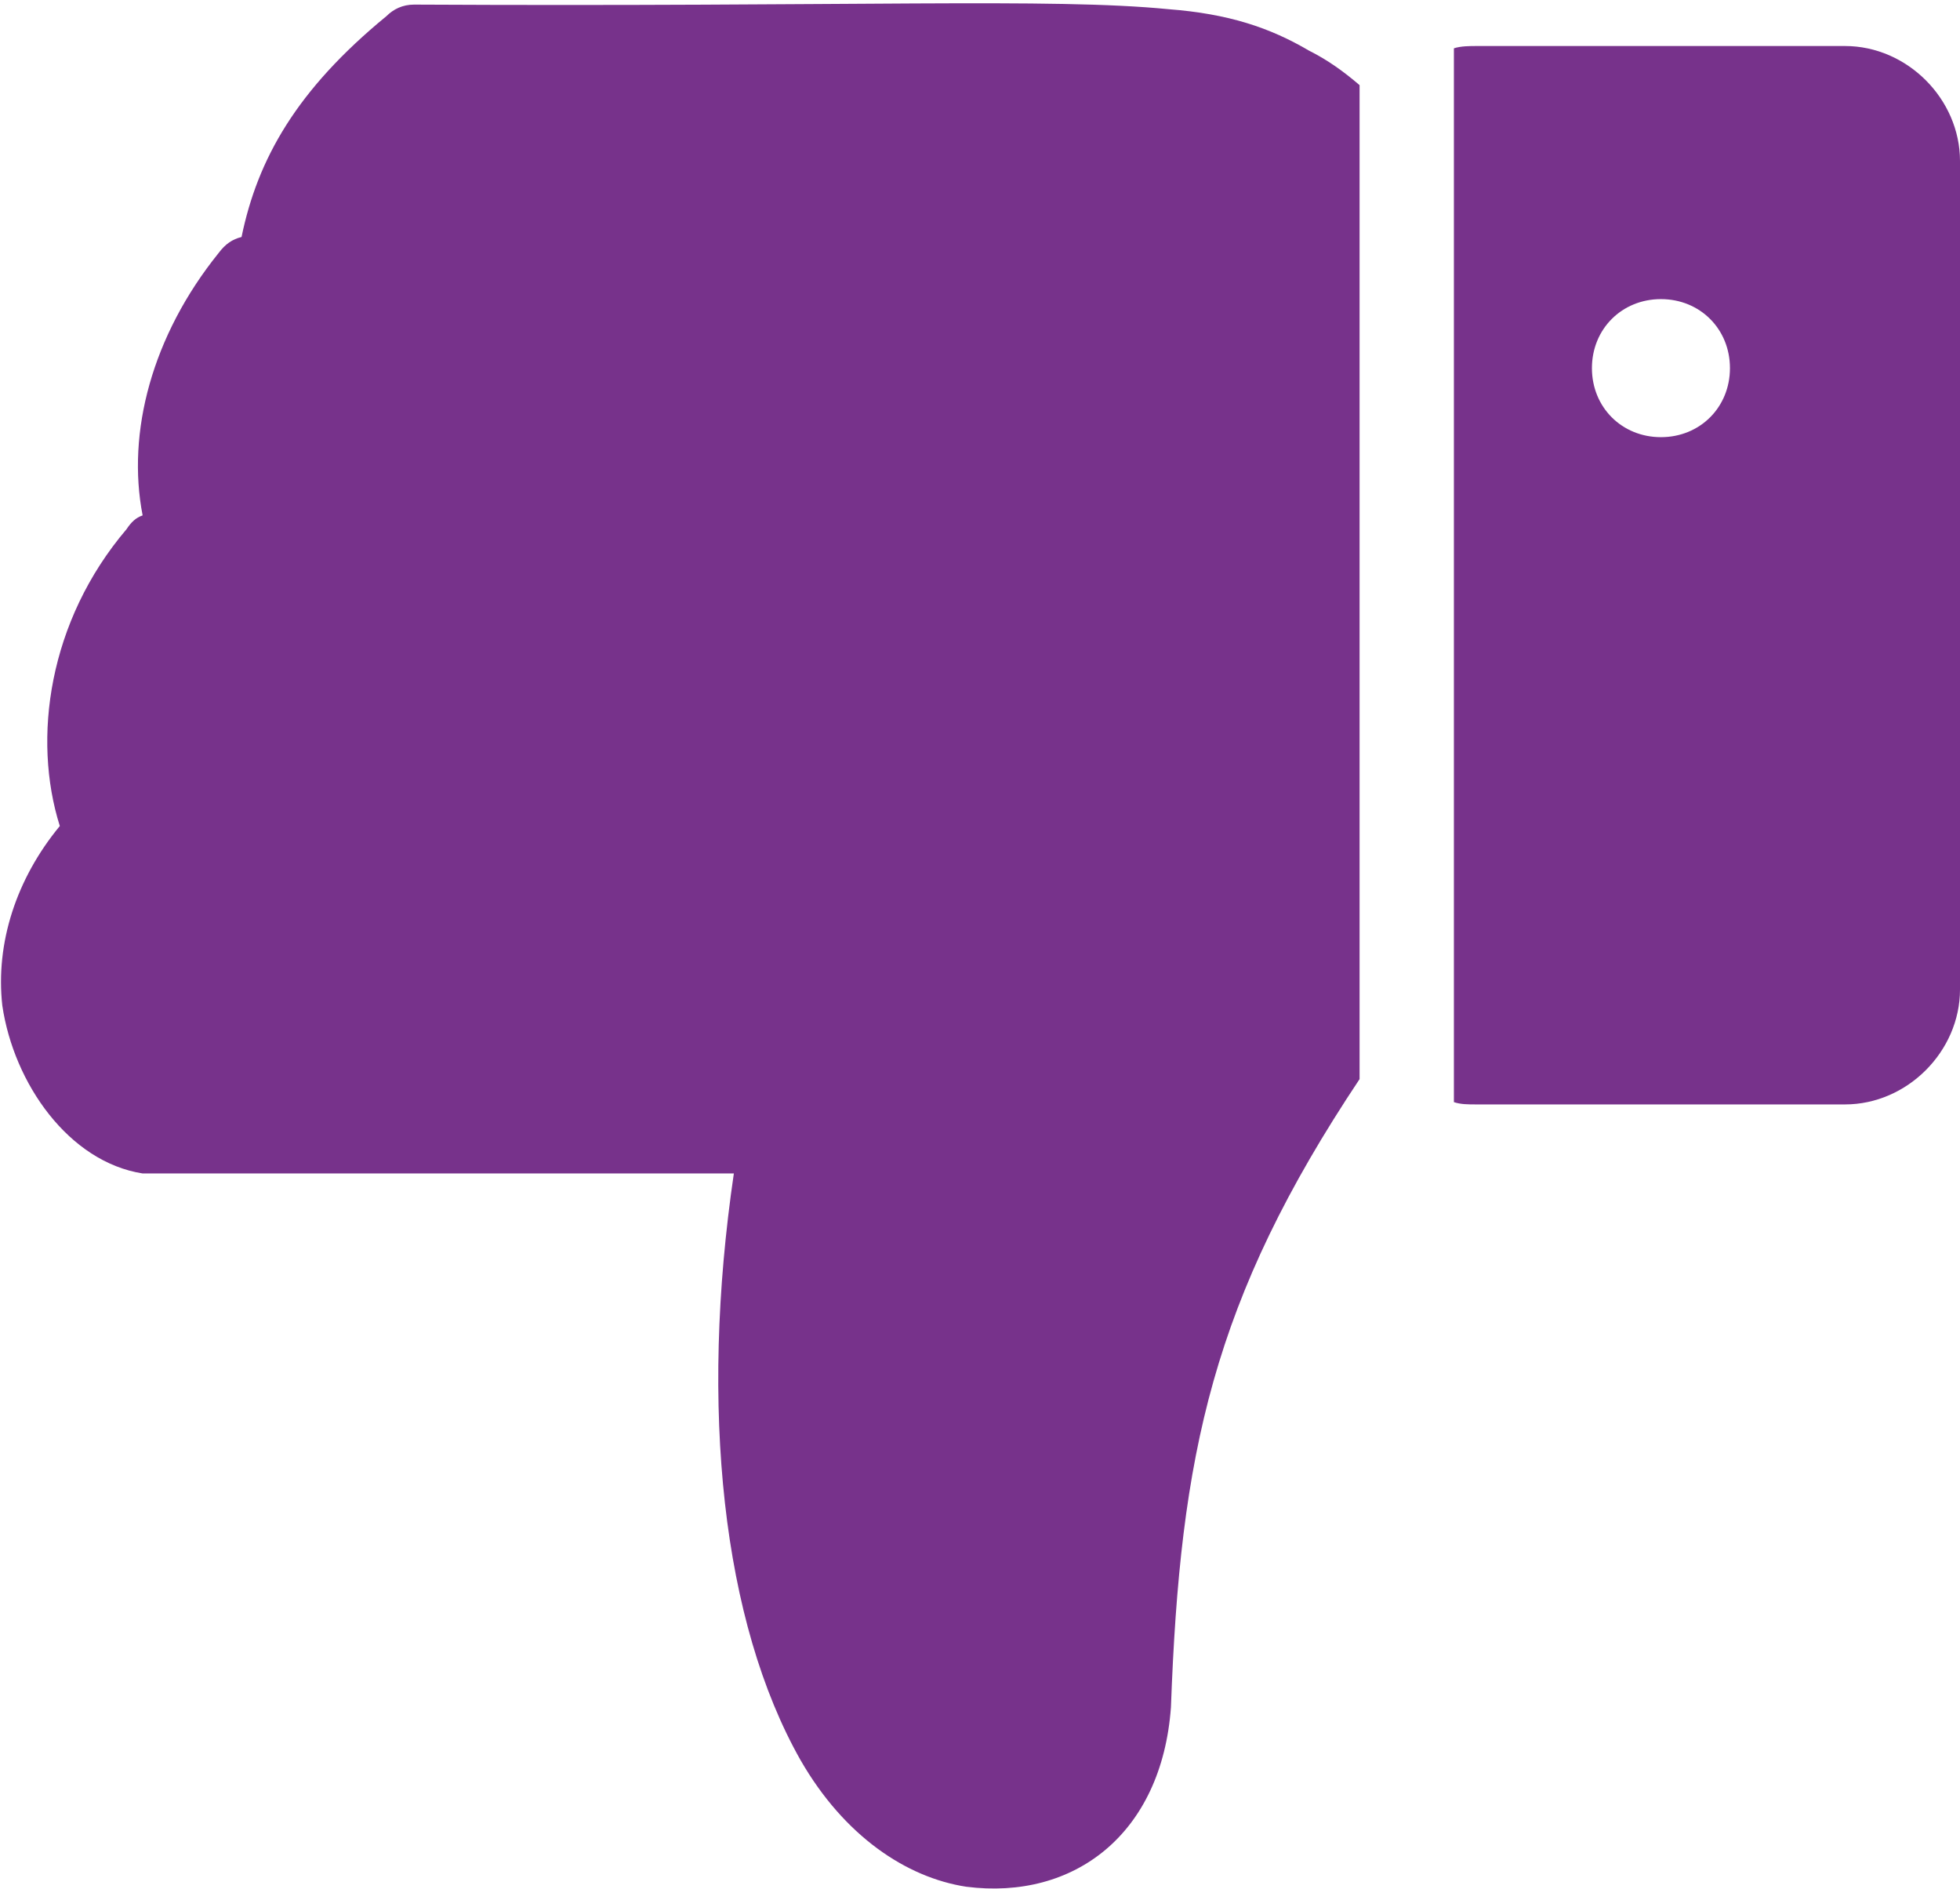 <?xml version="1.0" encoding="utf-8"?>
<!-- Generator: Adobe Illustrator 23.0.1, SVG Export Plug-In . SVG Version: 6.00 Build 0)  -->
<svg version="1.1" id="Layer_1" xmlns="http://www.w3.org/2000/svg" xmlns:xlink="http://www.w3.org/1999/xlink" x="0px" y="0px"
	 viewBox="0 0 85.2 82.1" style="enable-background:new 0 0 85.2 82.1;" xml:space="preserve">
<style type="text/css">
	.st0{fill:#77328B;}
</style>
<g>
	<path class="st0" d="M64.2,48h16c2.7,0,5-2.3,5-5V7c0-2.7-2.3-5-5-5h-16c-0.3,0-0.7,0-1,0.1v45.8C63.5,48,63.8,48,64.2,48z
		 M72.2,13c1.7,0,3,1.3,3,3s-1.3,3-3,3s-3-1.3-3-3S70.5,13,72.2,13z"/>
	<path class="st0" d="M0.1,43.7C0.6,47.1,3,50.5,6.2,51h25.7c-1.5,10.2-0.5,19.5,2.9,25.5c1.9,3.3,4.6,5.1,7.2,5.5
		c4.7,0.6,8.5-2.3,8.9-7.8c0.4-11,1.8-17.7,8.2-27.3V3.7c-0.7-0.6-1.4-1.1-2.2-1.5c-1.7-1-3.5-1.6-6.1-1.8C45.7-0.1,37.3,0.3,18,0.2
		c-0.5,0-0.9,0.2-1.2,0.5c-3.9,3.2-5.6,6.2-6.3,9.6c-0.4,0.1-0.7,0.3-1,0.7c-2.9,3.6-4,7.8-3.3,11.4c-0.3,0.1-0.5,0.3-0.7,0.6
		c-3.4,4-4.1,9.1-2.9,12.9C0.7,38.2-0.2,41,0.1,43.7z"/>
</g>
</svg>
